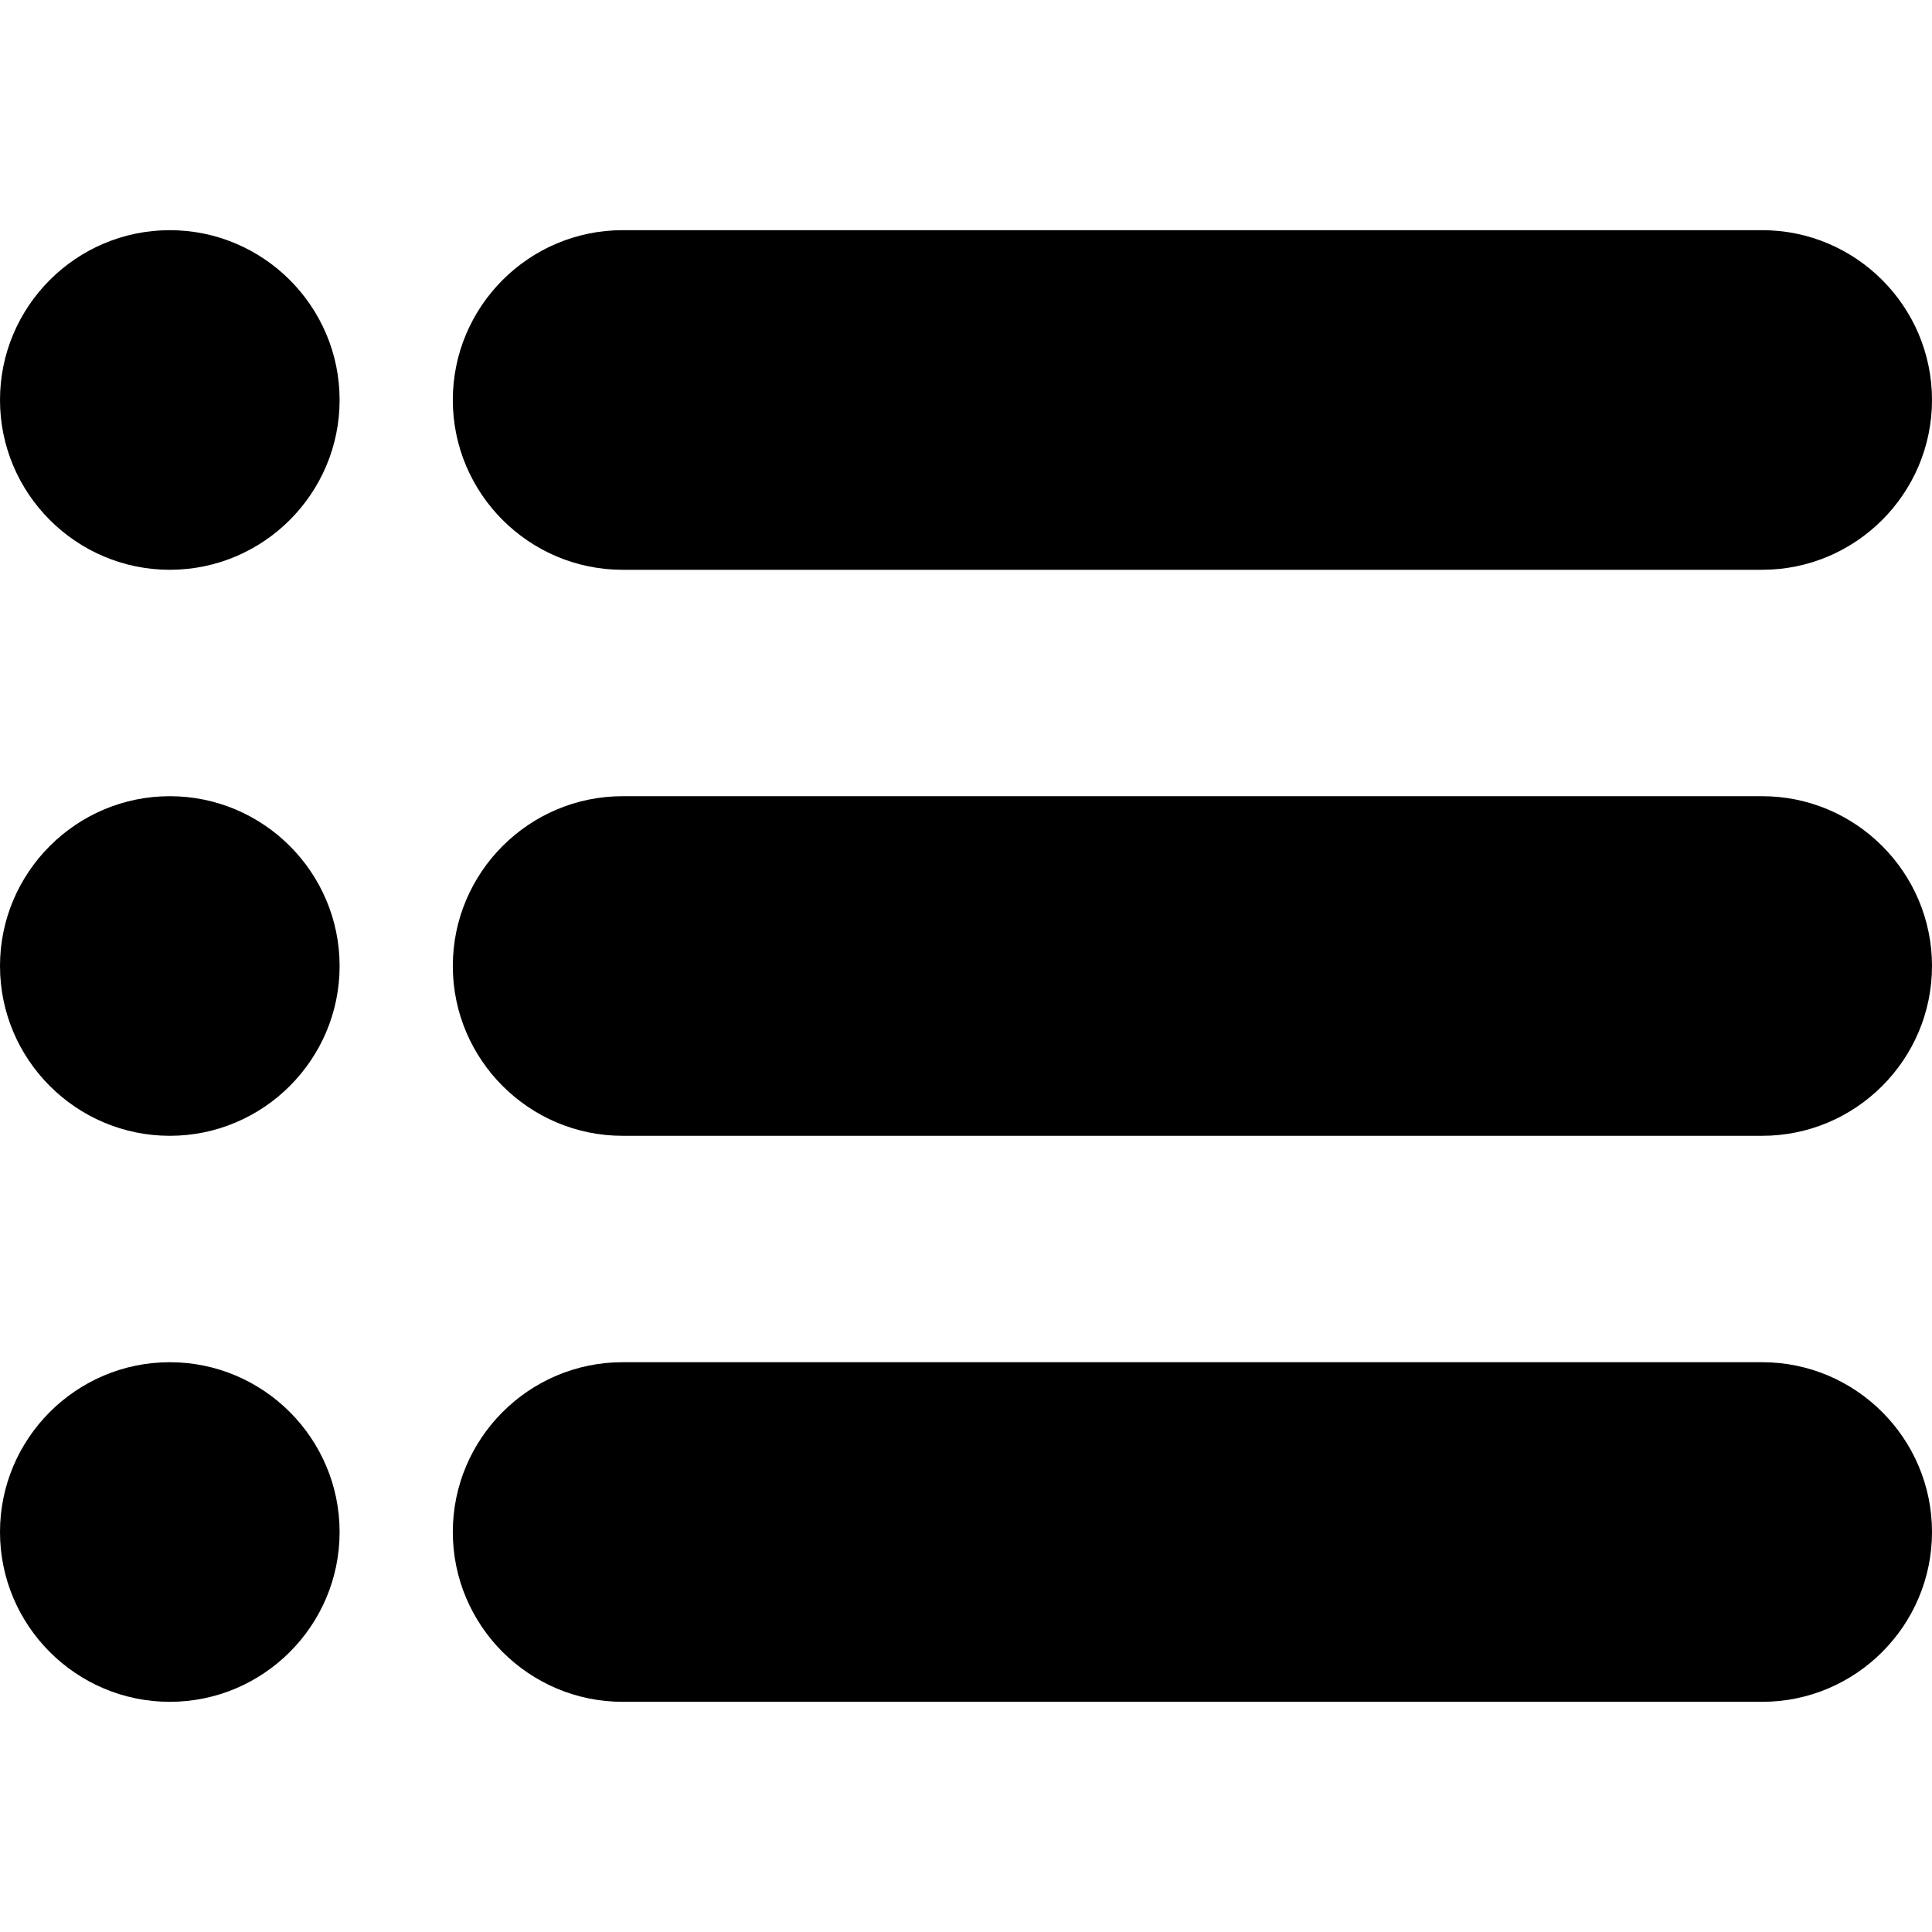 <?xml version="1.0" encoding="utf-8"?>
<!-- Generator: Adobe Illustrator 23.0.3, SVG Export Plug-In . SVG Version: 6.00 Build 0)  -->
<svg version="1.1" id="Capa_1" xmlns="http://www.w3.org/2000/svg" xmlns:xlink="http://www.w3.org/1999/xlink" x="0px" y="0px"
	 viewBox="0 0 512 512" style="enable-background:new 0 0 512 512;" xml:space="preserve">
<g>
	<g>
		<g>
			<path d="M467,61H165c-24.8,0-45,20.2-45,45c0,24.8,20.2,45,45,45h302c24.8,0,45-20.2,45-45C512,81.2,491.8,61,467,61z"/>
		</g>
	</g>
	<g>
		<g>
			<path d="M467,211H165c-24.8,0-45,20.2-45,45c0,24.8,20.2,45,45,45h302c24.8,0,45-20.2,45-45C512,231.2,491.8,211,467,211z"/>
		</g>
	</g>
	<g>
		<g>
			<path d="M467,361H165c-24.8,0-45,20.2-45,45c0,24.8,20.2,45,45,45h302c24.8,0,45-20.2,45-45C512,381.2,491.8,361,467,361z"/>
		</g>
	</g>
	<g>
		<g>
			<path d="M45,61C20.2,61,0,81.2,0,106c0,24.8,20.2,45,45,45c24.8,0,45-20.2,45-45C90,81.2,69.8,61,45,61z"/>
		</g>
	</g>
	<g>
		<g>
			<path d="M45,211c-24.8,0-45,20.2-45,45c0,24.8,20.2,45,45,45c24.8,0,45-20.2,45-45C90,231.2,69.8,211,45,211z"/>
		</g>
	</g>
	<g>
		<g>
			<path d="M45,361c-24.8,0-45,20.2-45,45c0,24.8,20.2,45,45,45c24.8,0,45-20.2,45-45C90,381.2,69.8,361,45,361z"/>
		</g>
	</g>
</g>
</svg>
